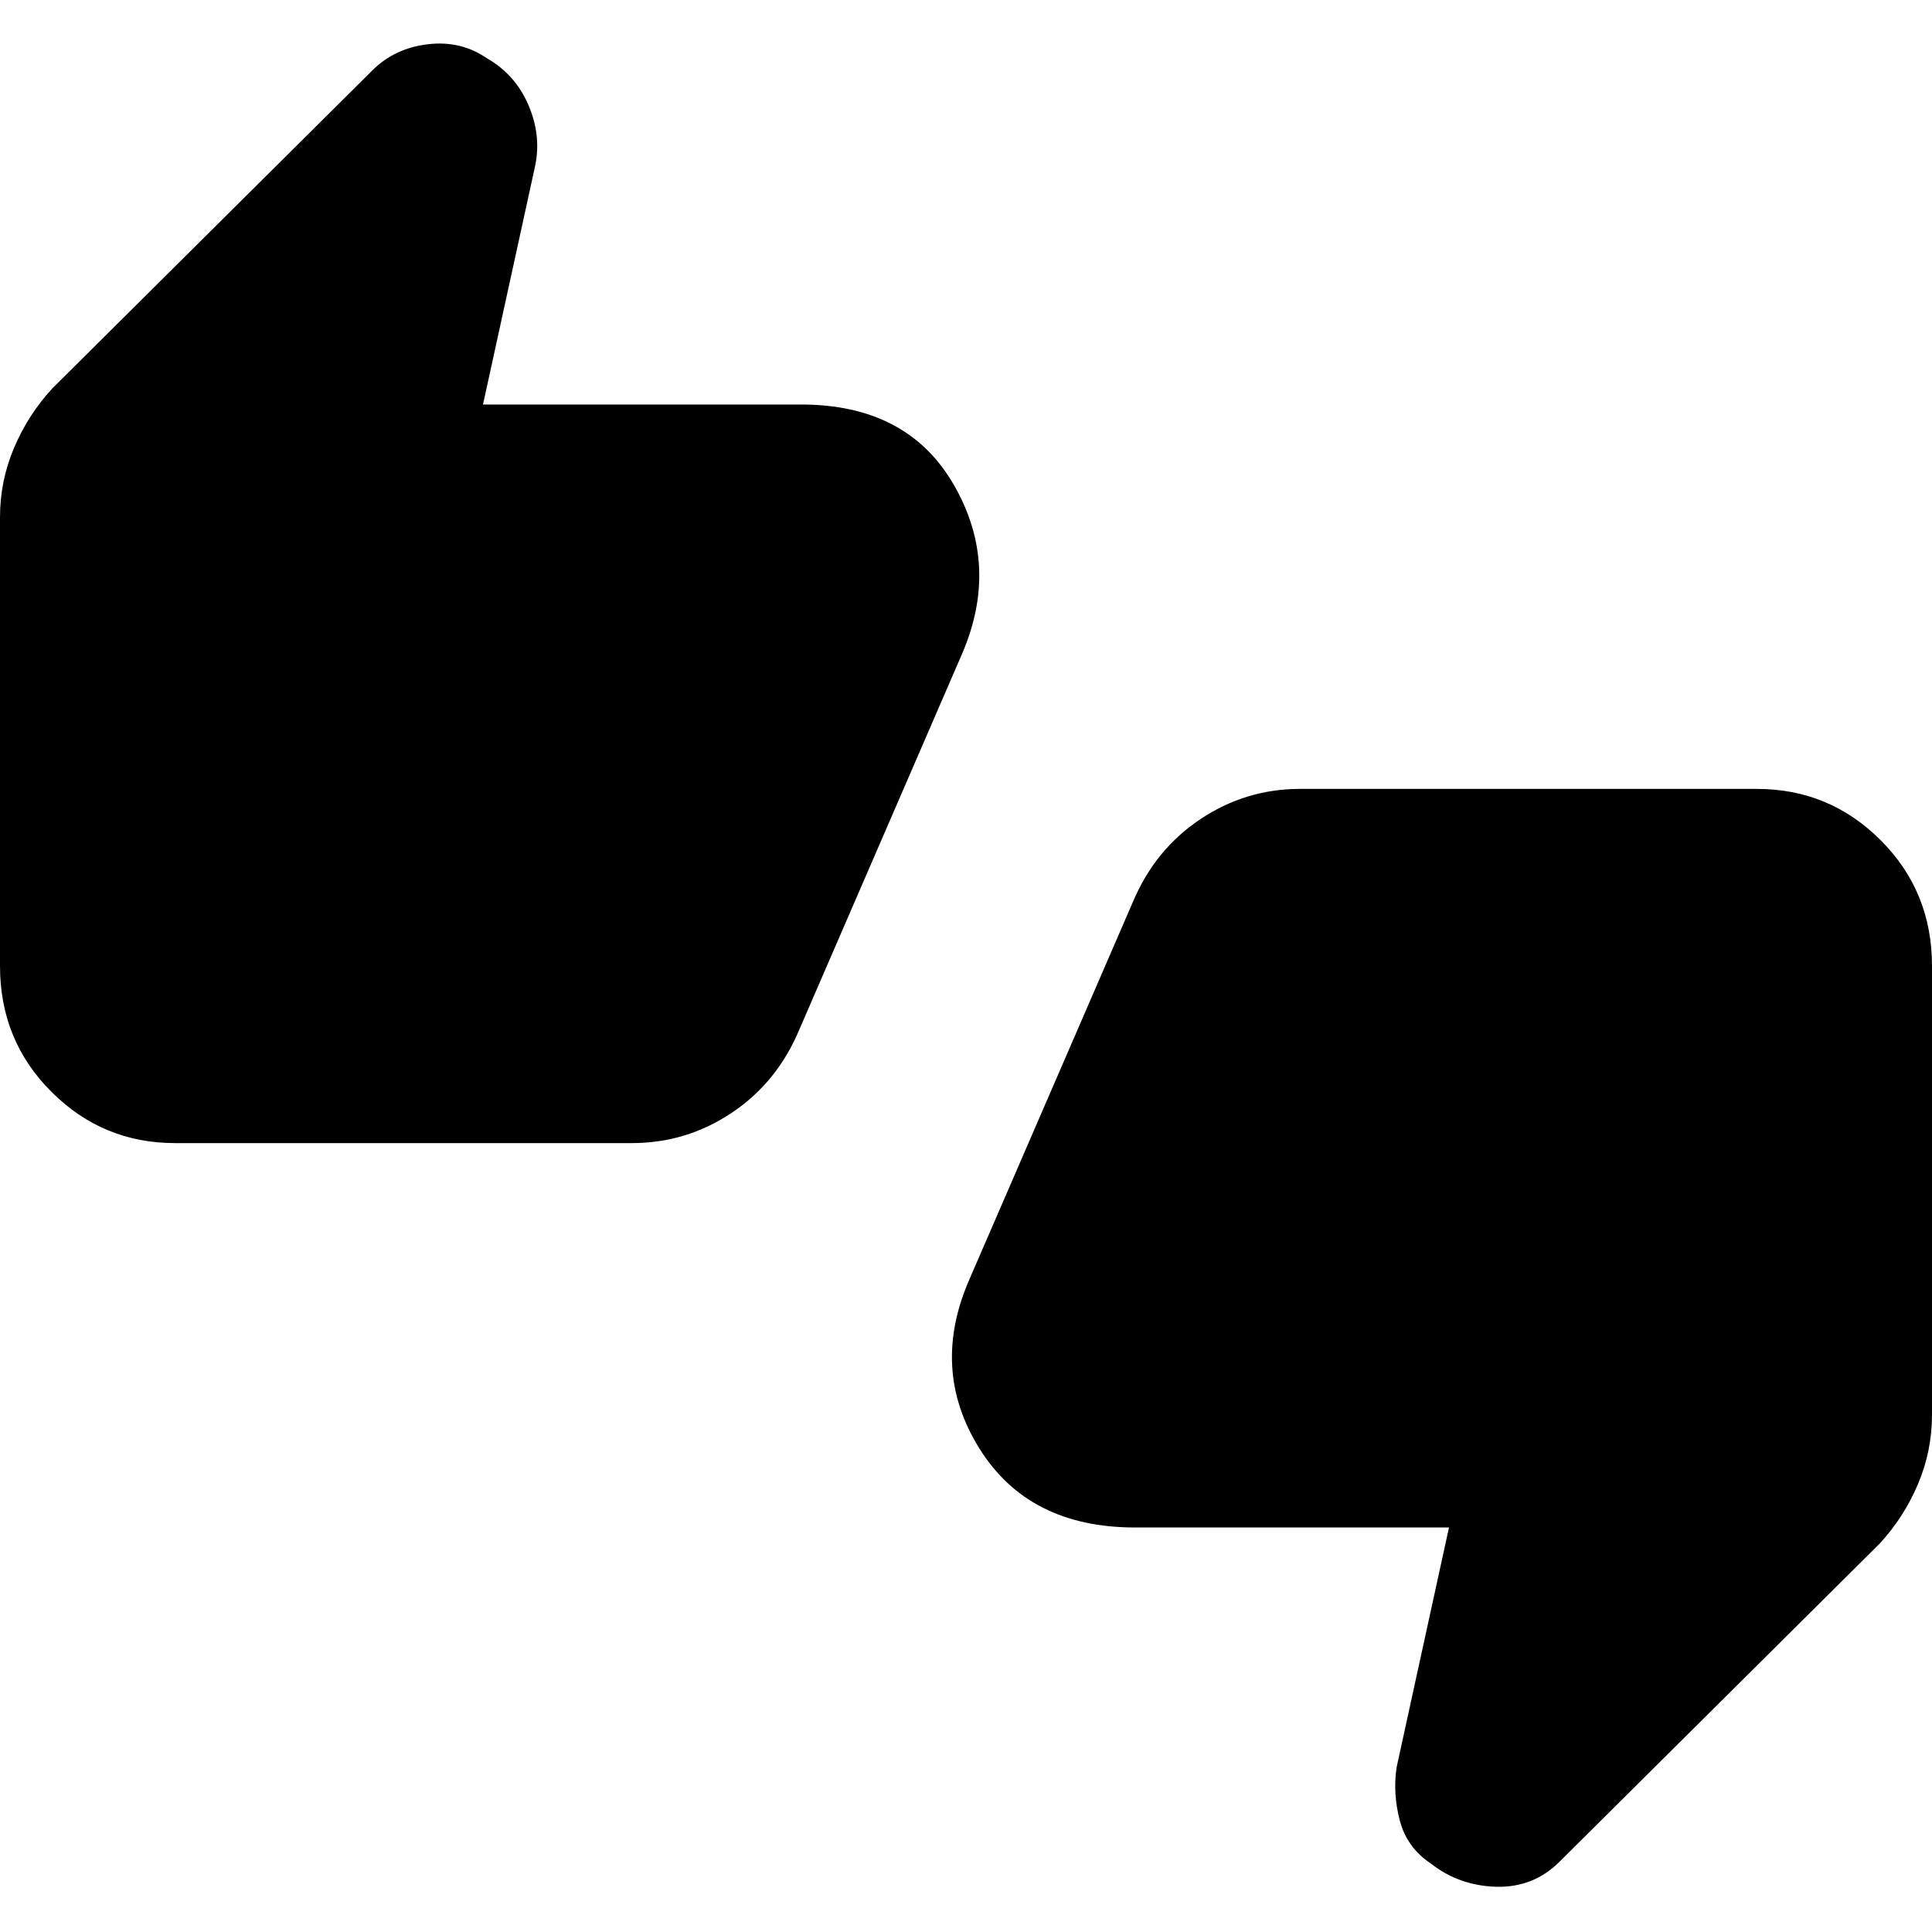 <svg xmlns="http://www.w3.org/2000/svg" height="24" width="24"><path d="M2.175 14.2Q1.275 14.2 0.638 13.562Q0 12.925 0 12V6.425Q0 5.975 0.175 5.562Q0.35 5.15 0.65 4.825L4.625 0.875Q4.9 0.6 5.312 0.55Q5.725 0.5 6.05 0.725Q6.4 0.925 6.562 1.3Q6.725 1.675 6.65 2.05L6 5.025H9.95Q11.275 5.025 11.85 6.025Q12.425 7.025 11.95 8.125L9.925 12.8Q9.65 13.45 9.088 13.825Q8.525 14.2 7.85 14.2ZM7.9 12 9.9 7.35V7.225Q9.9 7.225 9.9 7.225Q9.9 7.225 9.9 7.225H3.475L4.05 4.55L2.175 6.375V12Q2.175 12 2.175 12Q2.175 12 2.175 12ZM17.775 23.15Q17.475 22.95 17.388 22.612Q17.3 22.275 17.35 21.95L18 18.975H14.1Q12.775 18.975 12.163 17.988Q11.55 17 12.05 15.875L14.075 11.2Q14.35 10.55 14.913 10.175Q15.475 9.8 16.15 9.8H21.825Q22.725 9.8 23.363 10.438Q24 11.075 24 12V17.575Q24 18.025 23.825 18.438Q23.65 18.85 23.35 19.175L19.375 23.125Q19.05 23.45 18.587 23.438Q18.125 23.425 17.775 23.15ZM16.1 12 14.1 16.65V16.775Q14.1 16.775 14.1 16.775Q14.1 16.775 14.1 16.775H20.525L19.95 19.45L21.825 17.625V12Q21.825 12 21.825 12Q21.825 12 21.825 12ZM2.175 12V6.375L4.05 4.55L3.475 7.225H9.9Q9.9 7.225 9.9 7.225Q9.9 7.225 9.9 7.225V7.35L7.9 12H2.175Q2.175 12 2.175 12Q2.175 12 2.175 12ZM21.825 12V17.625L19.95 19.45L20.525 16.775H14.1Q14.1 16.775 14.1 16.775Q14.1 16.775 14.1 16.775V16.65L16.1 12H21.825Q21.825 12 21.825 12Q21.825 12 21.825 12Z"/></svg>